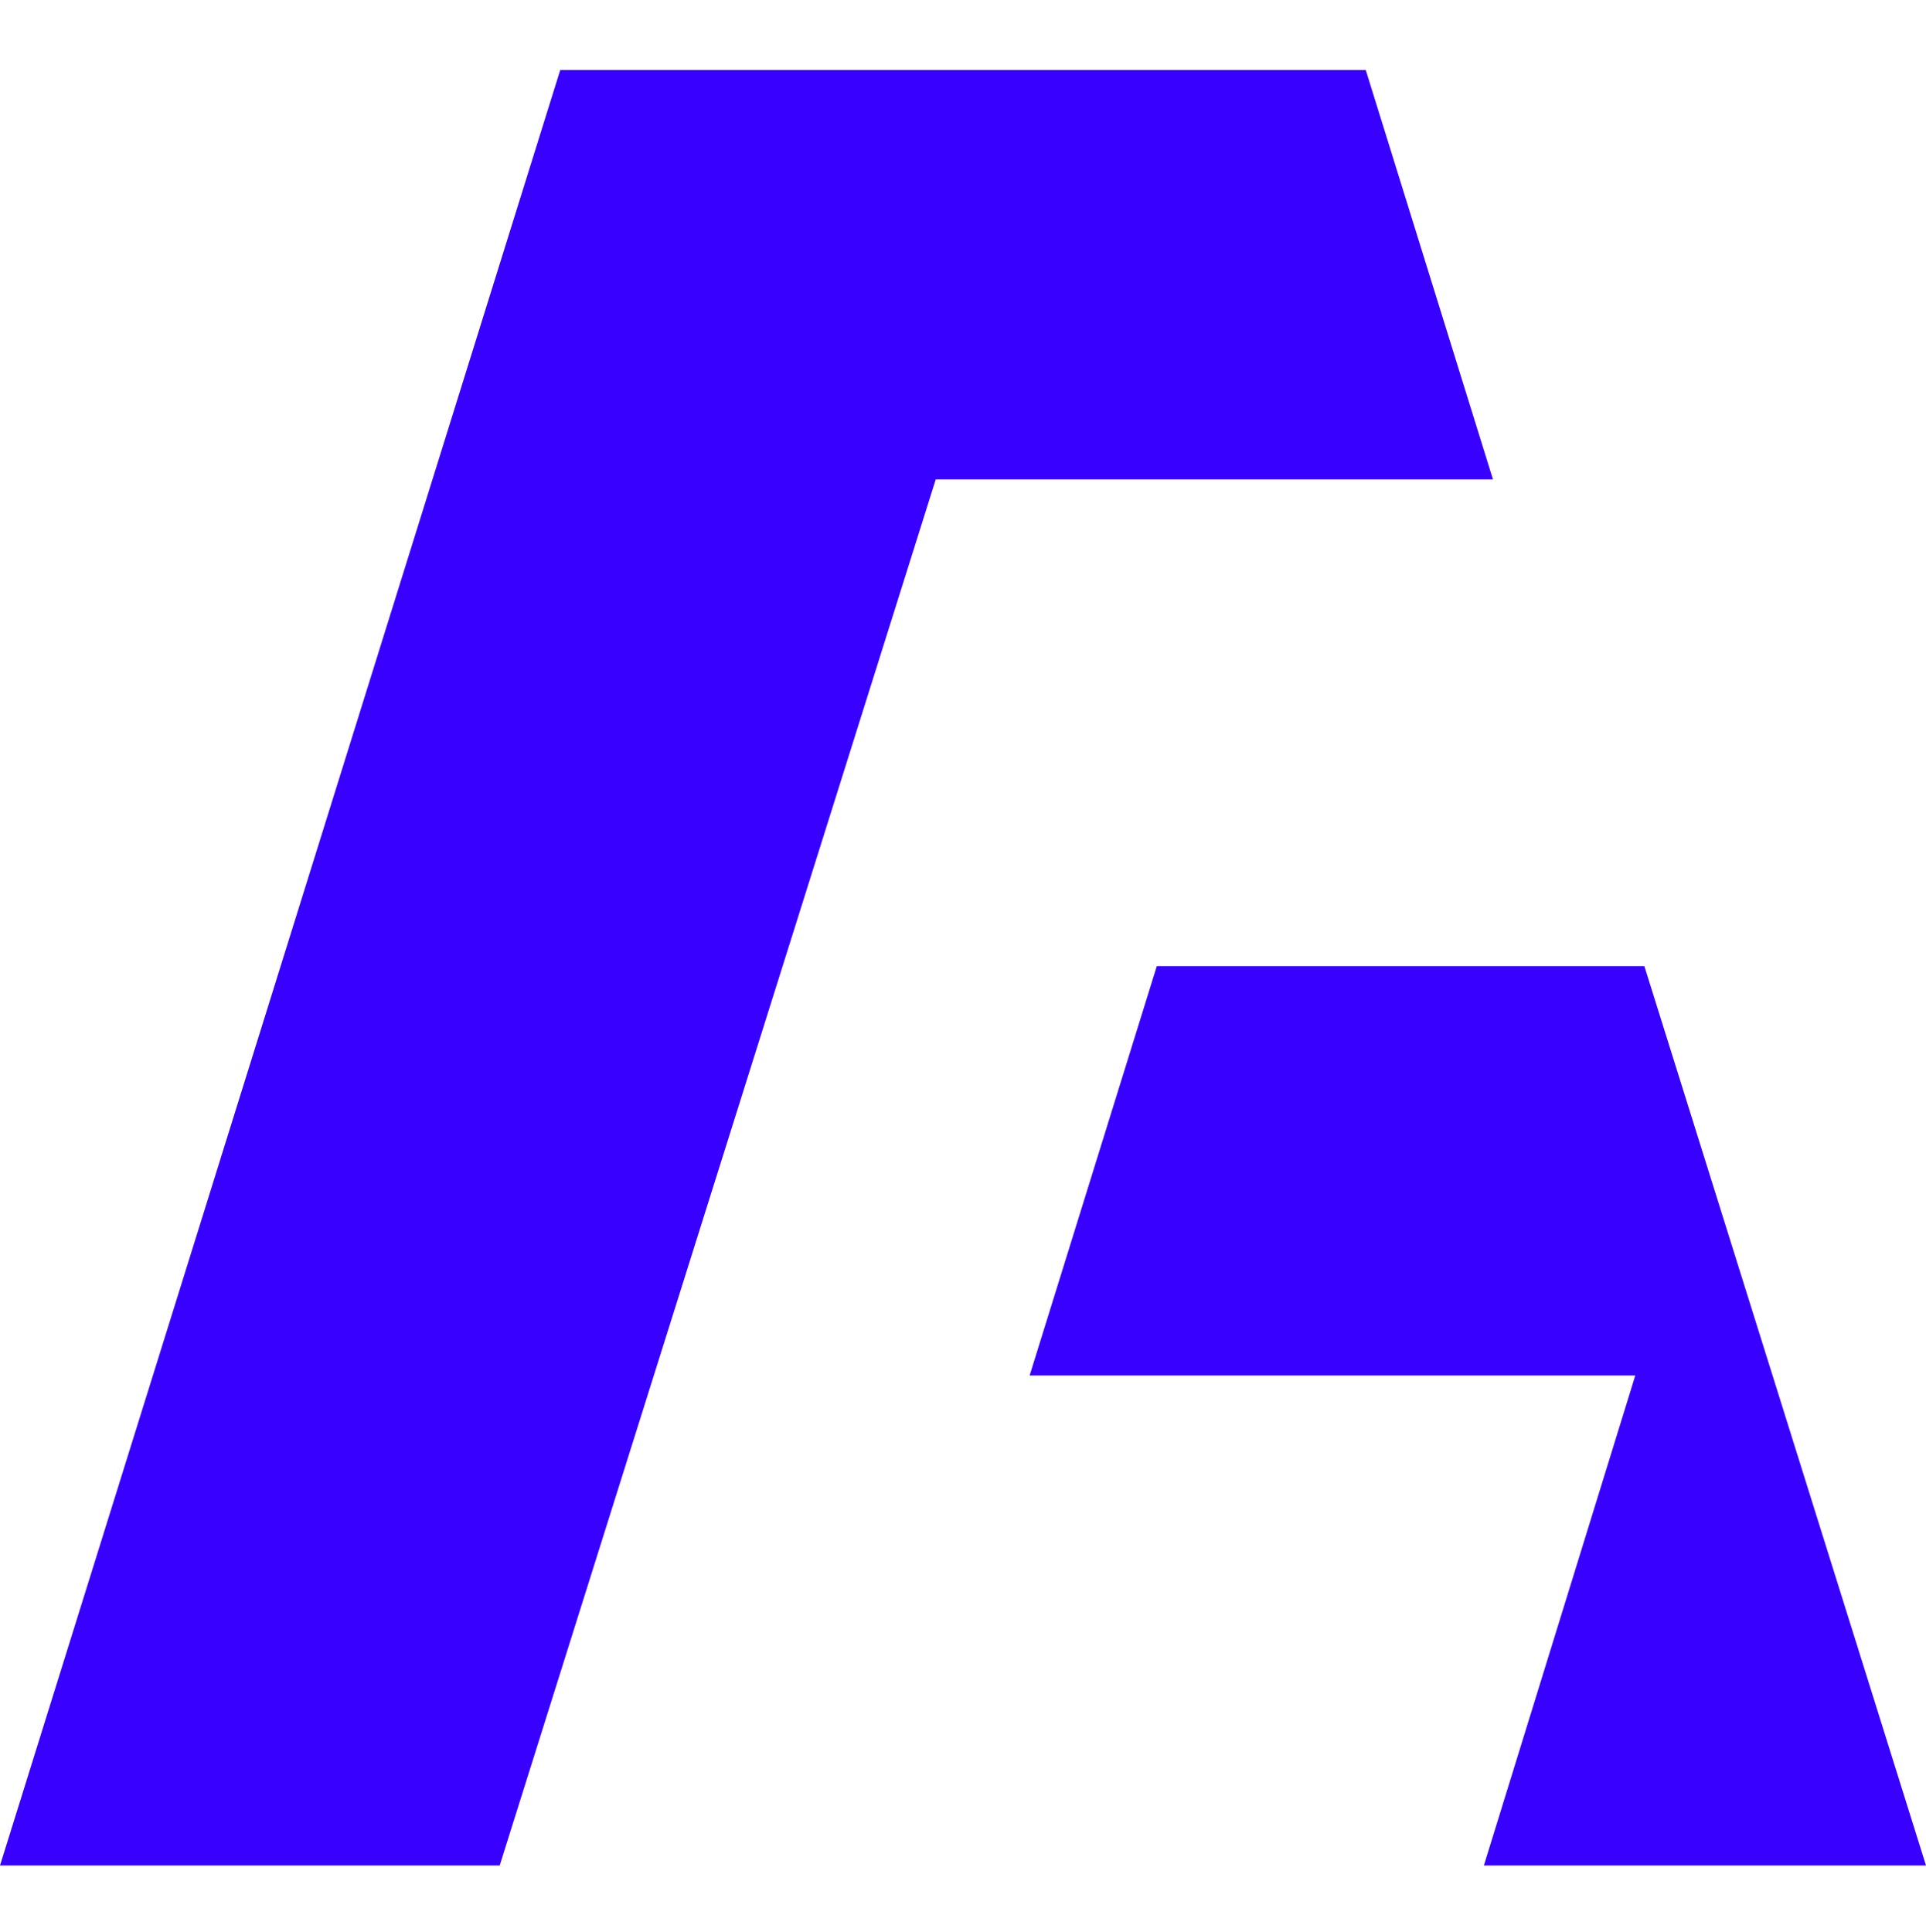 <svg width="300" height="301" viewBox="0 0 300 301" fill="none" xmlns="http://www.w3.org/2000/svg">
<path d="M232.547 74.676L212.736 10.903H87.264L-0 290.603H77.83L145.755 74.676H232.547Z" fill="#3700FF"/>
<path d="M265.566 180.63L256.132 150.501H180.188L160.377 214.274H254.717L231.132 290.602H300L265.566 180.63Z" fill="#3700FF"/>
</svg>
